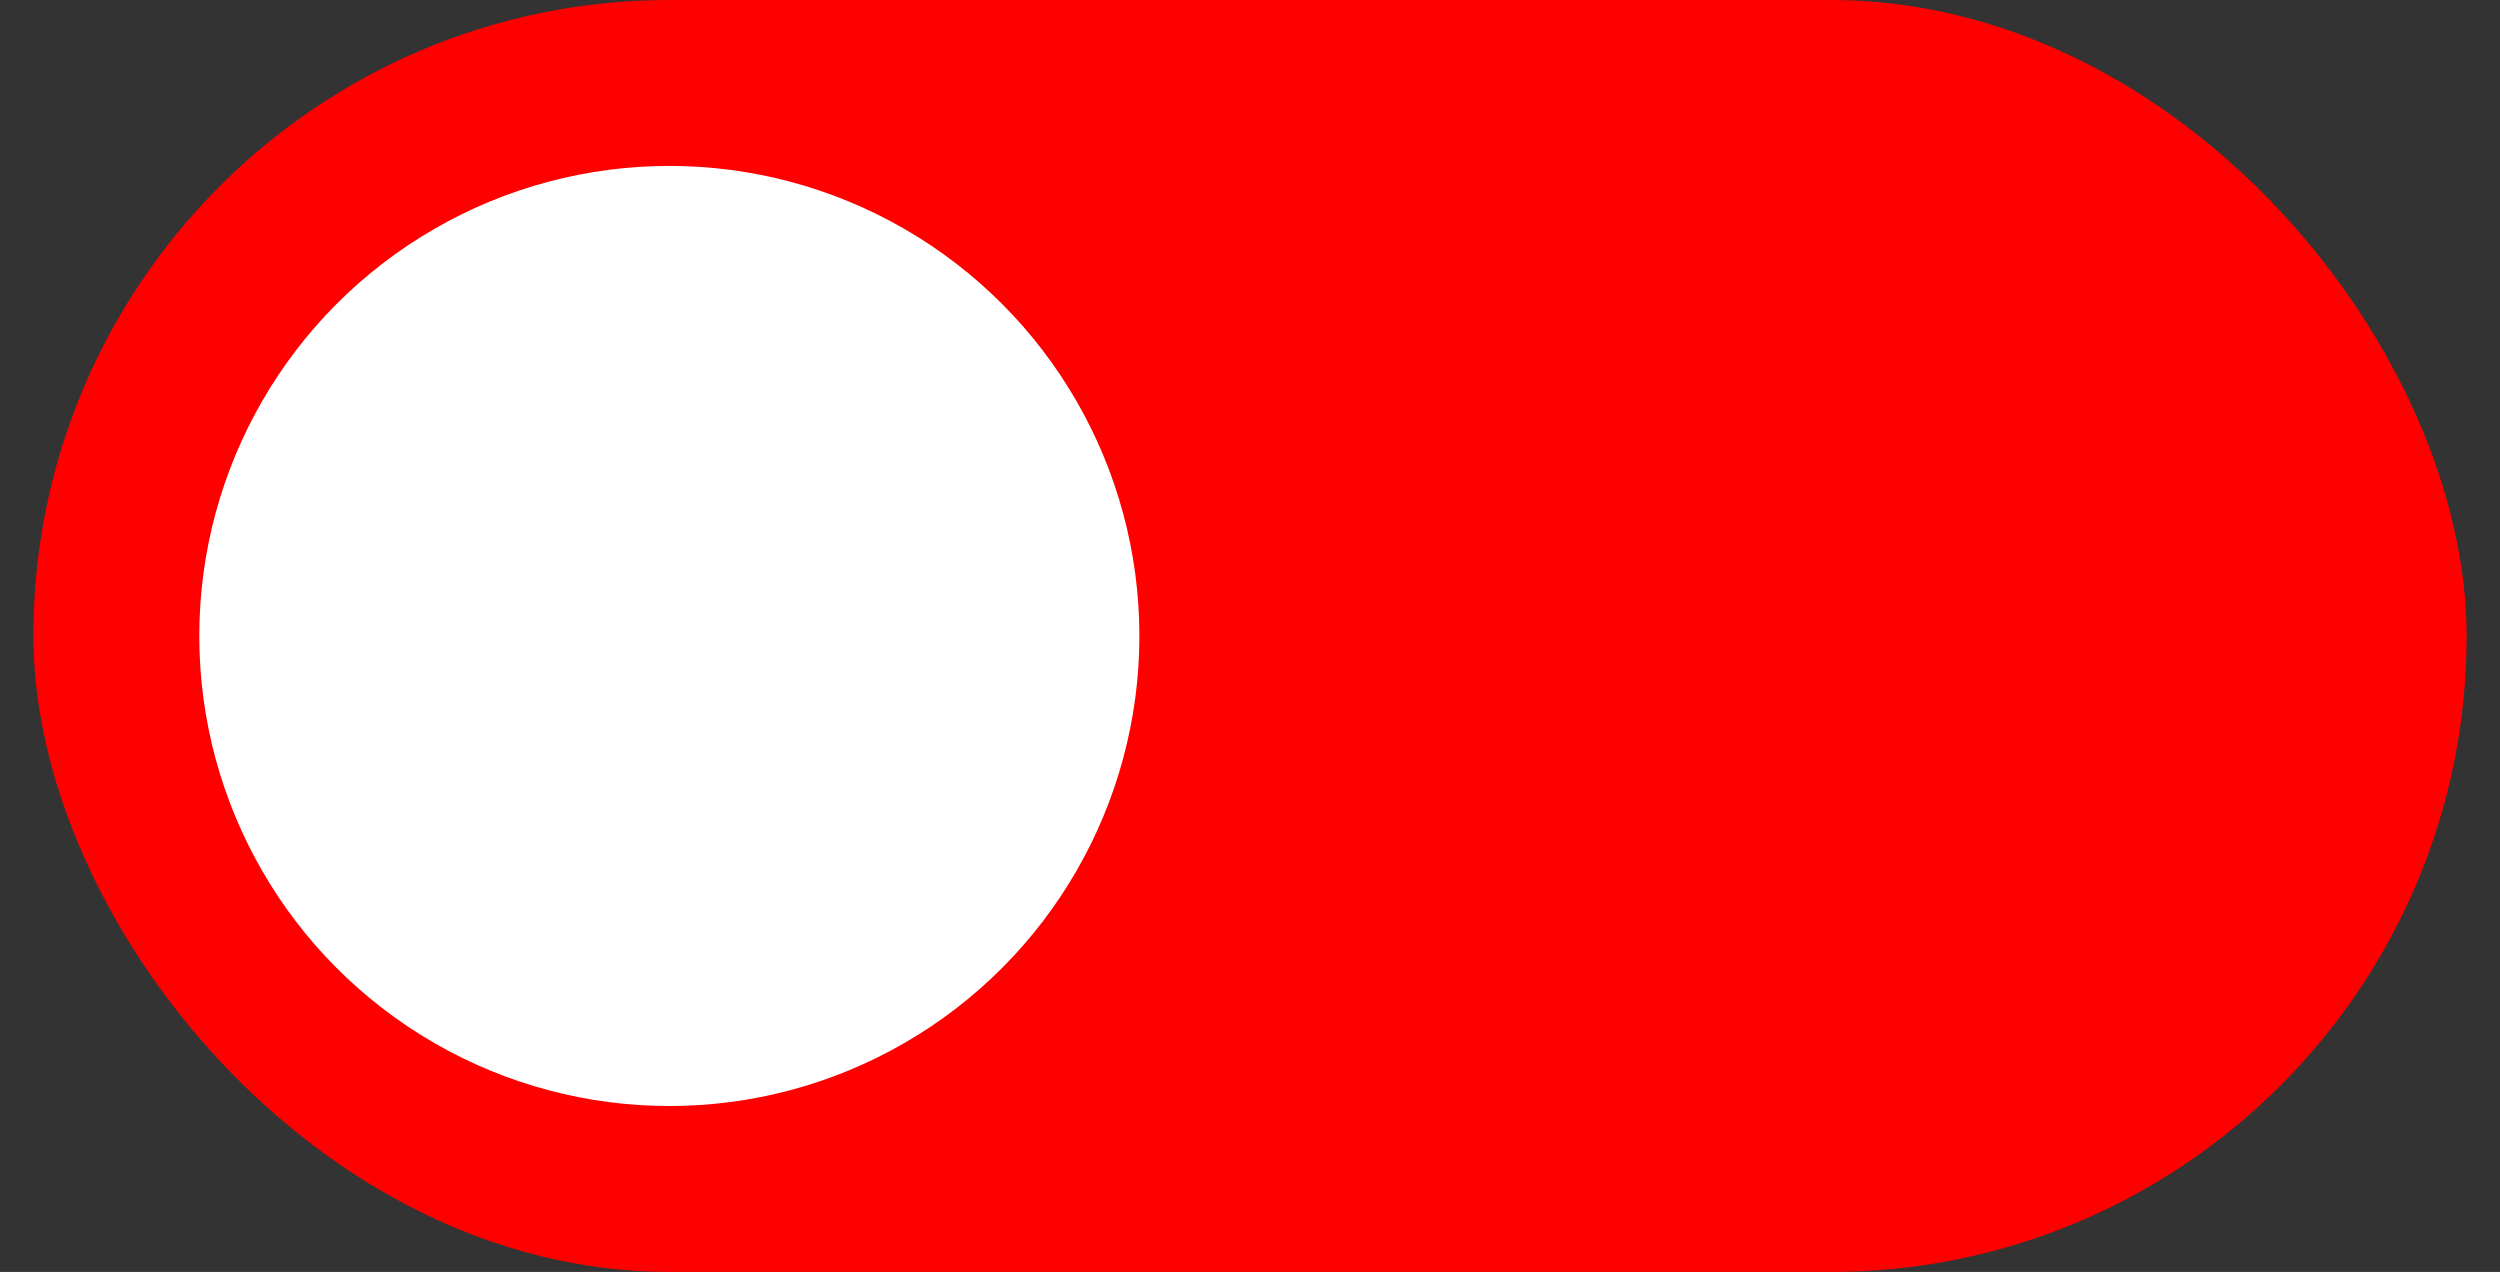 <svg width="57" height="29" viewBox="0 0 57 29" fill="none" xmlns="http://www.w3.org/2000/svg">
<rect x="0" y="0" width="57" height="29" fill="#333333" stroke="none"/>
<rect x="0.761" width="55.478" height="29" rx="14.5" fill="#FF0000"/>
<circle cx="15.261" cy="14.5" r="10.717" fill="white"/>
</svg>
